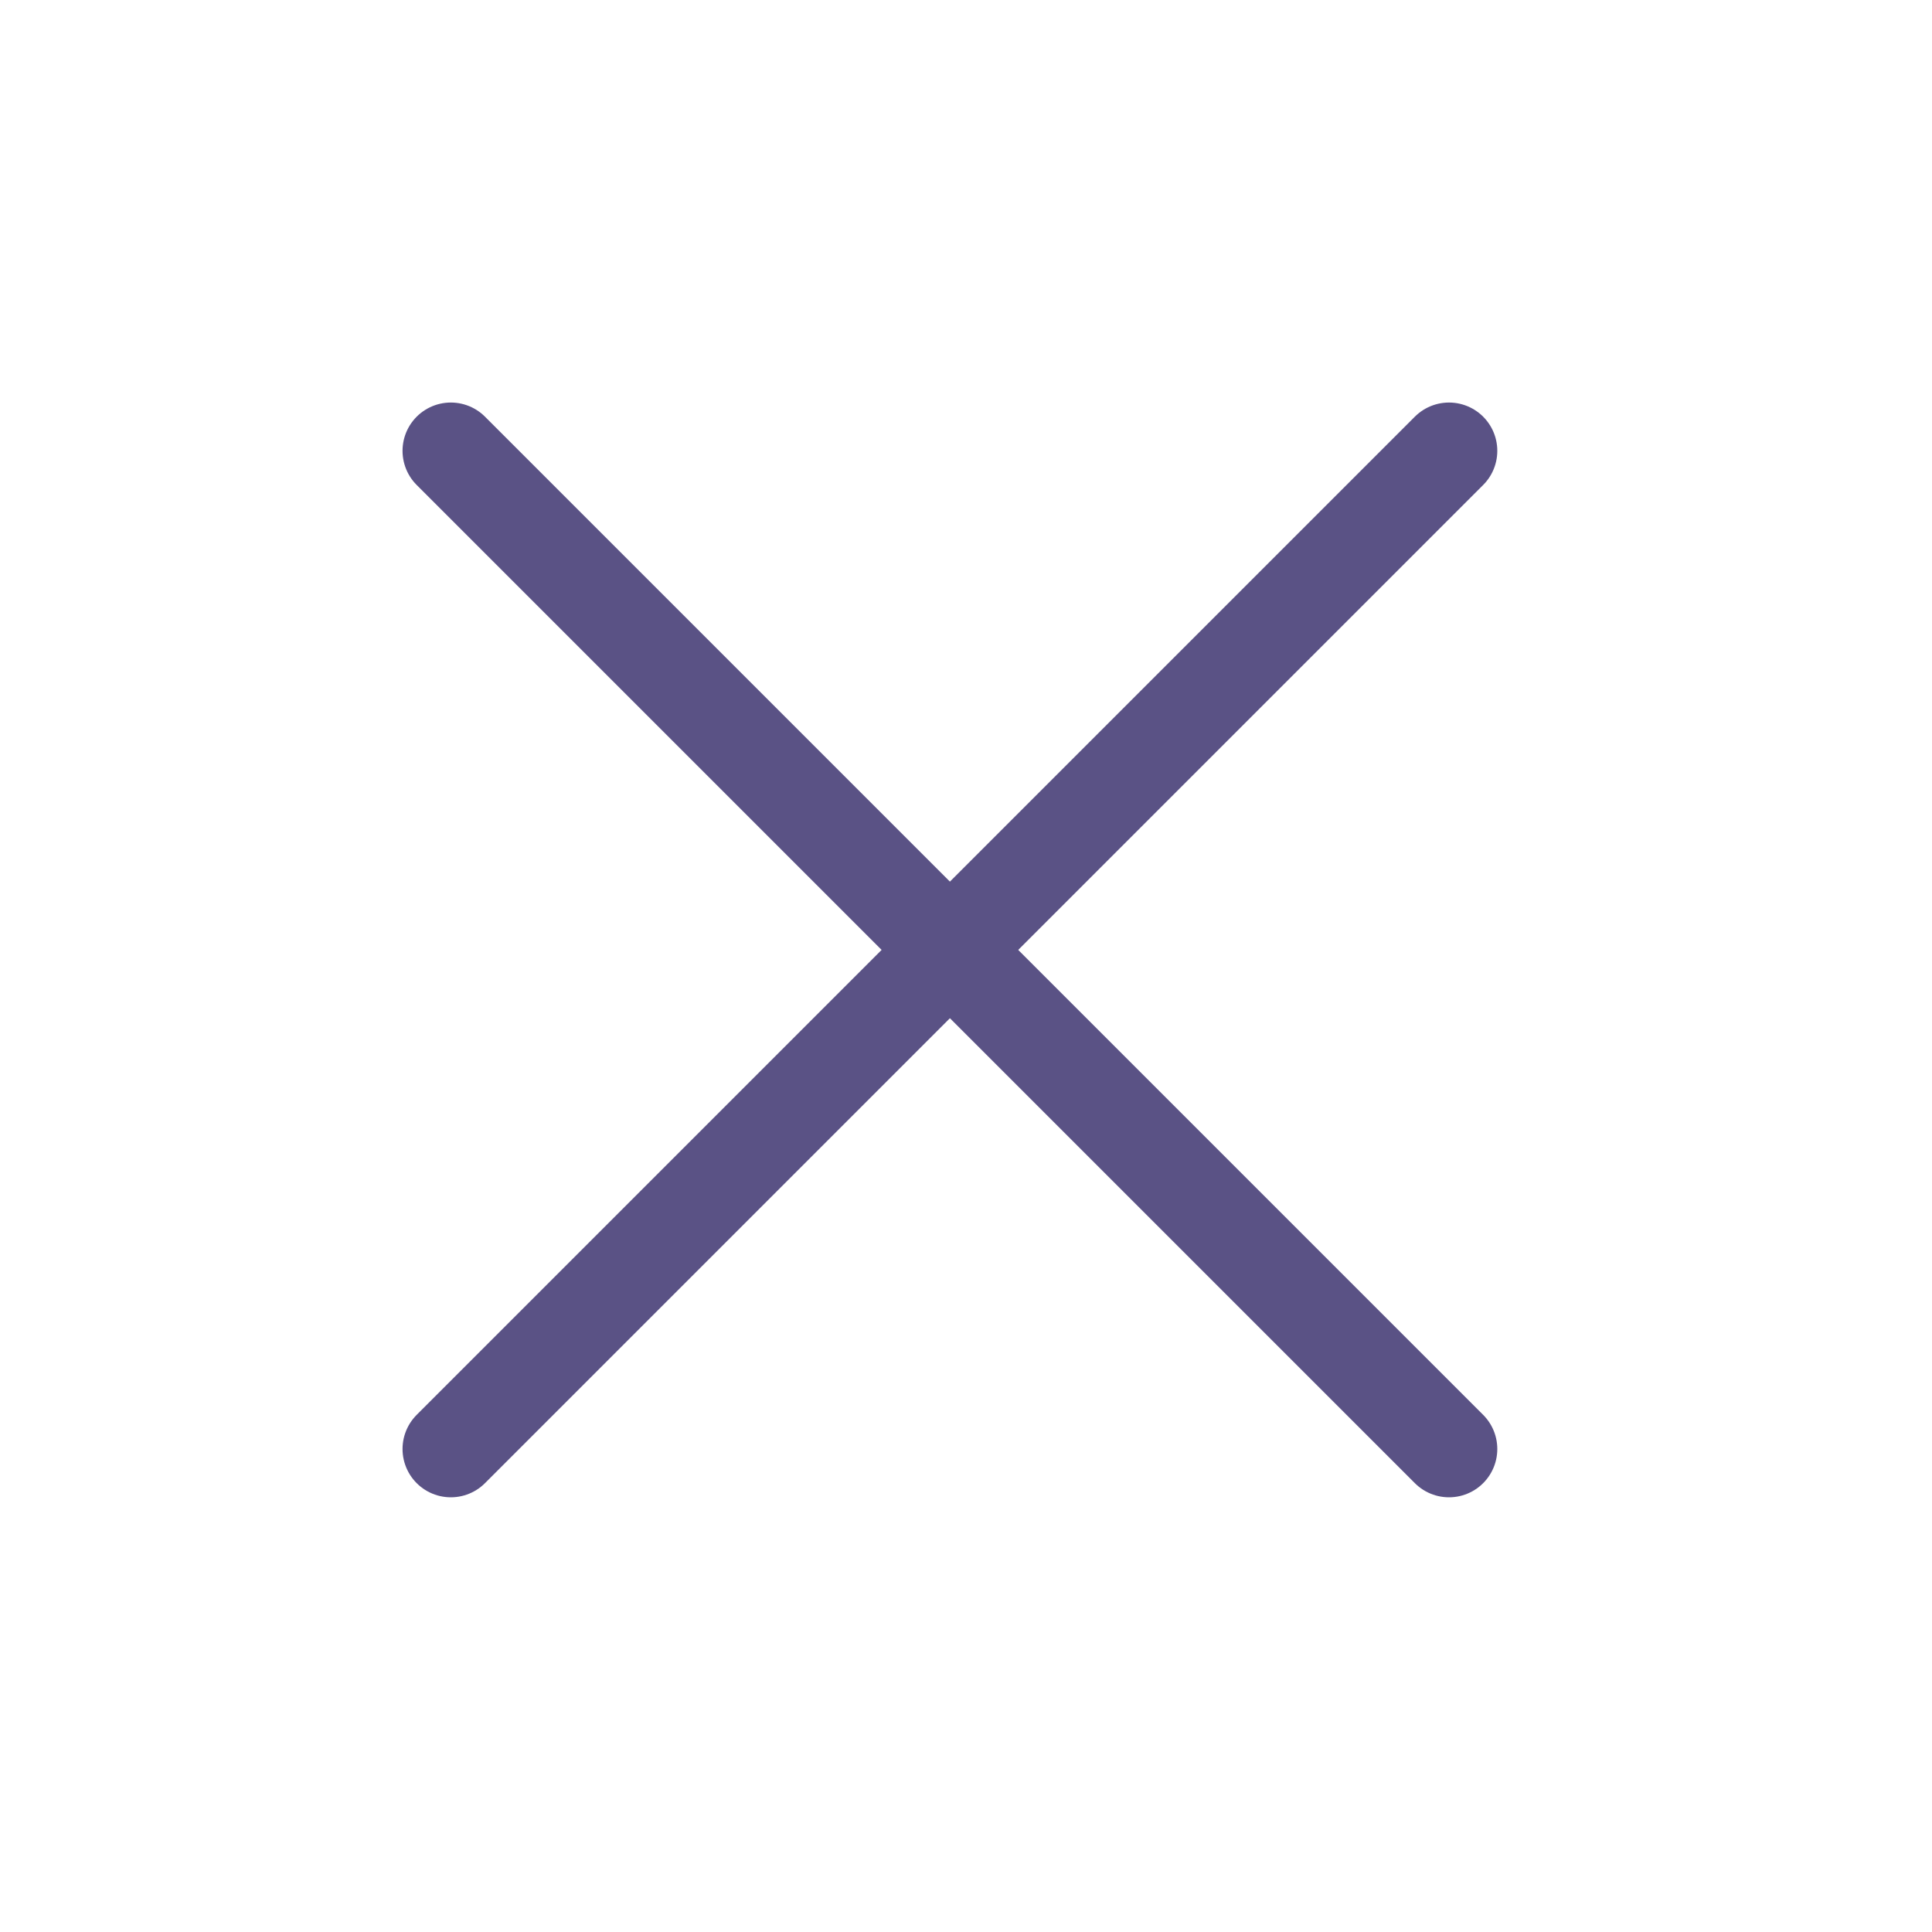 <svg width="20" height="20" viewBox="0 0 20 20" fill="none" xmlns="http://www.w3.org/2000/svg">
<path d="M4.667 4.667L15 15" stroke="#5A5285" stroke-linecap="round"/>
<path d="M15 4.667L4.667 15" stroke="#5A5285" stroke-linecap="round"/>
</svg>
